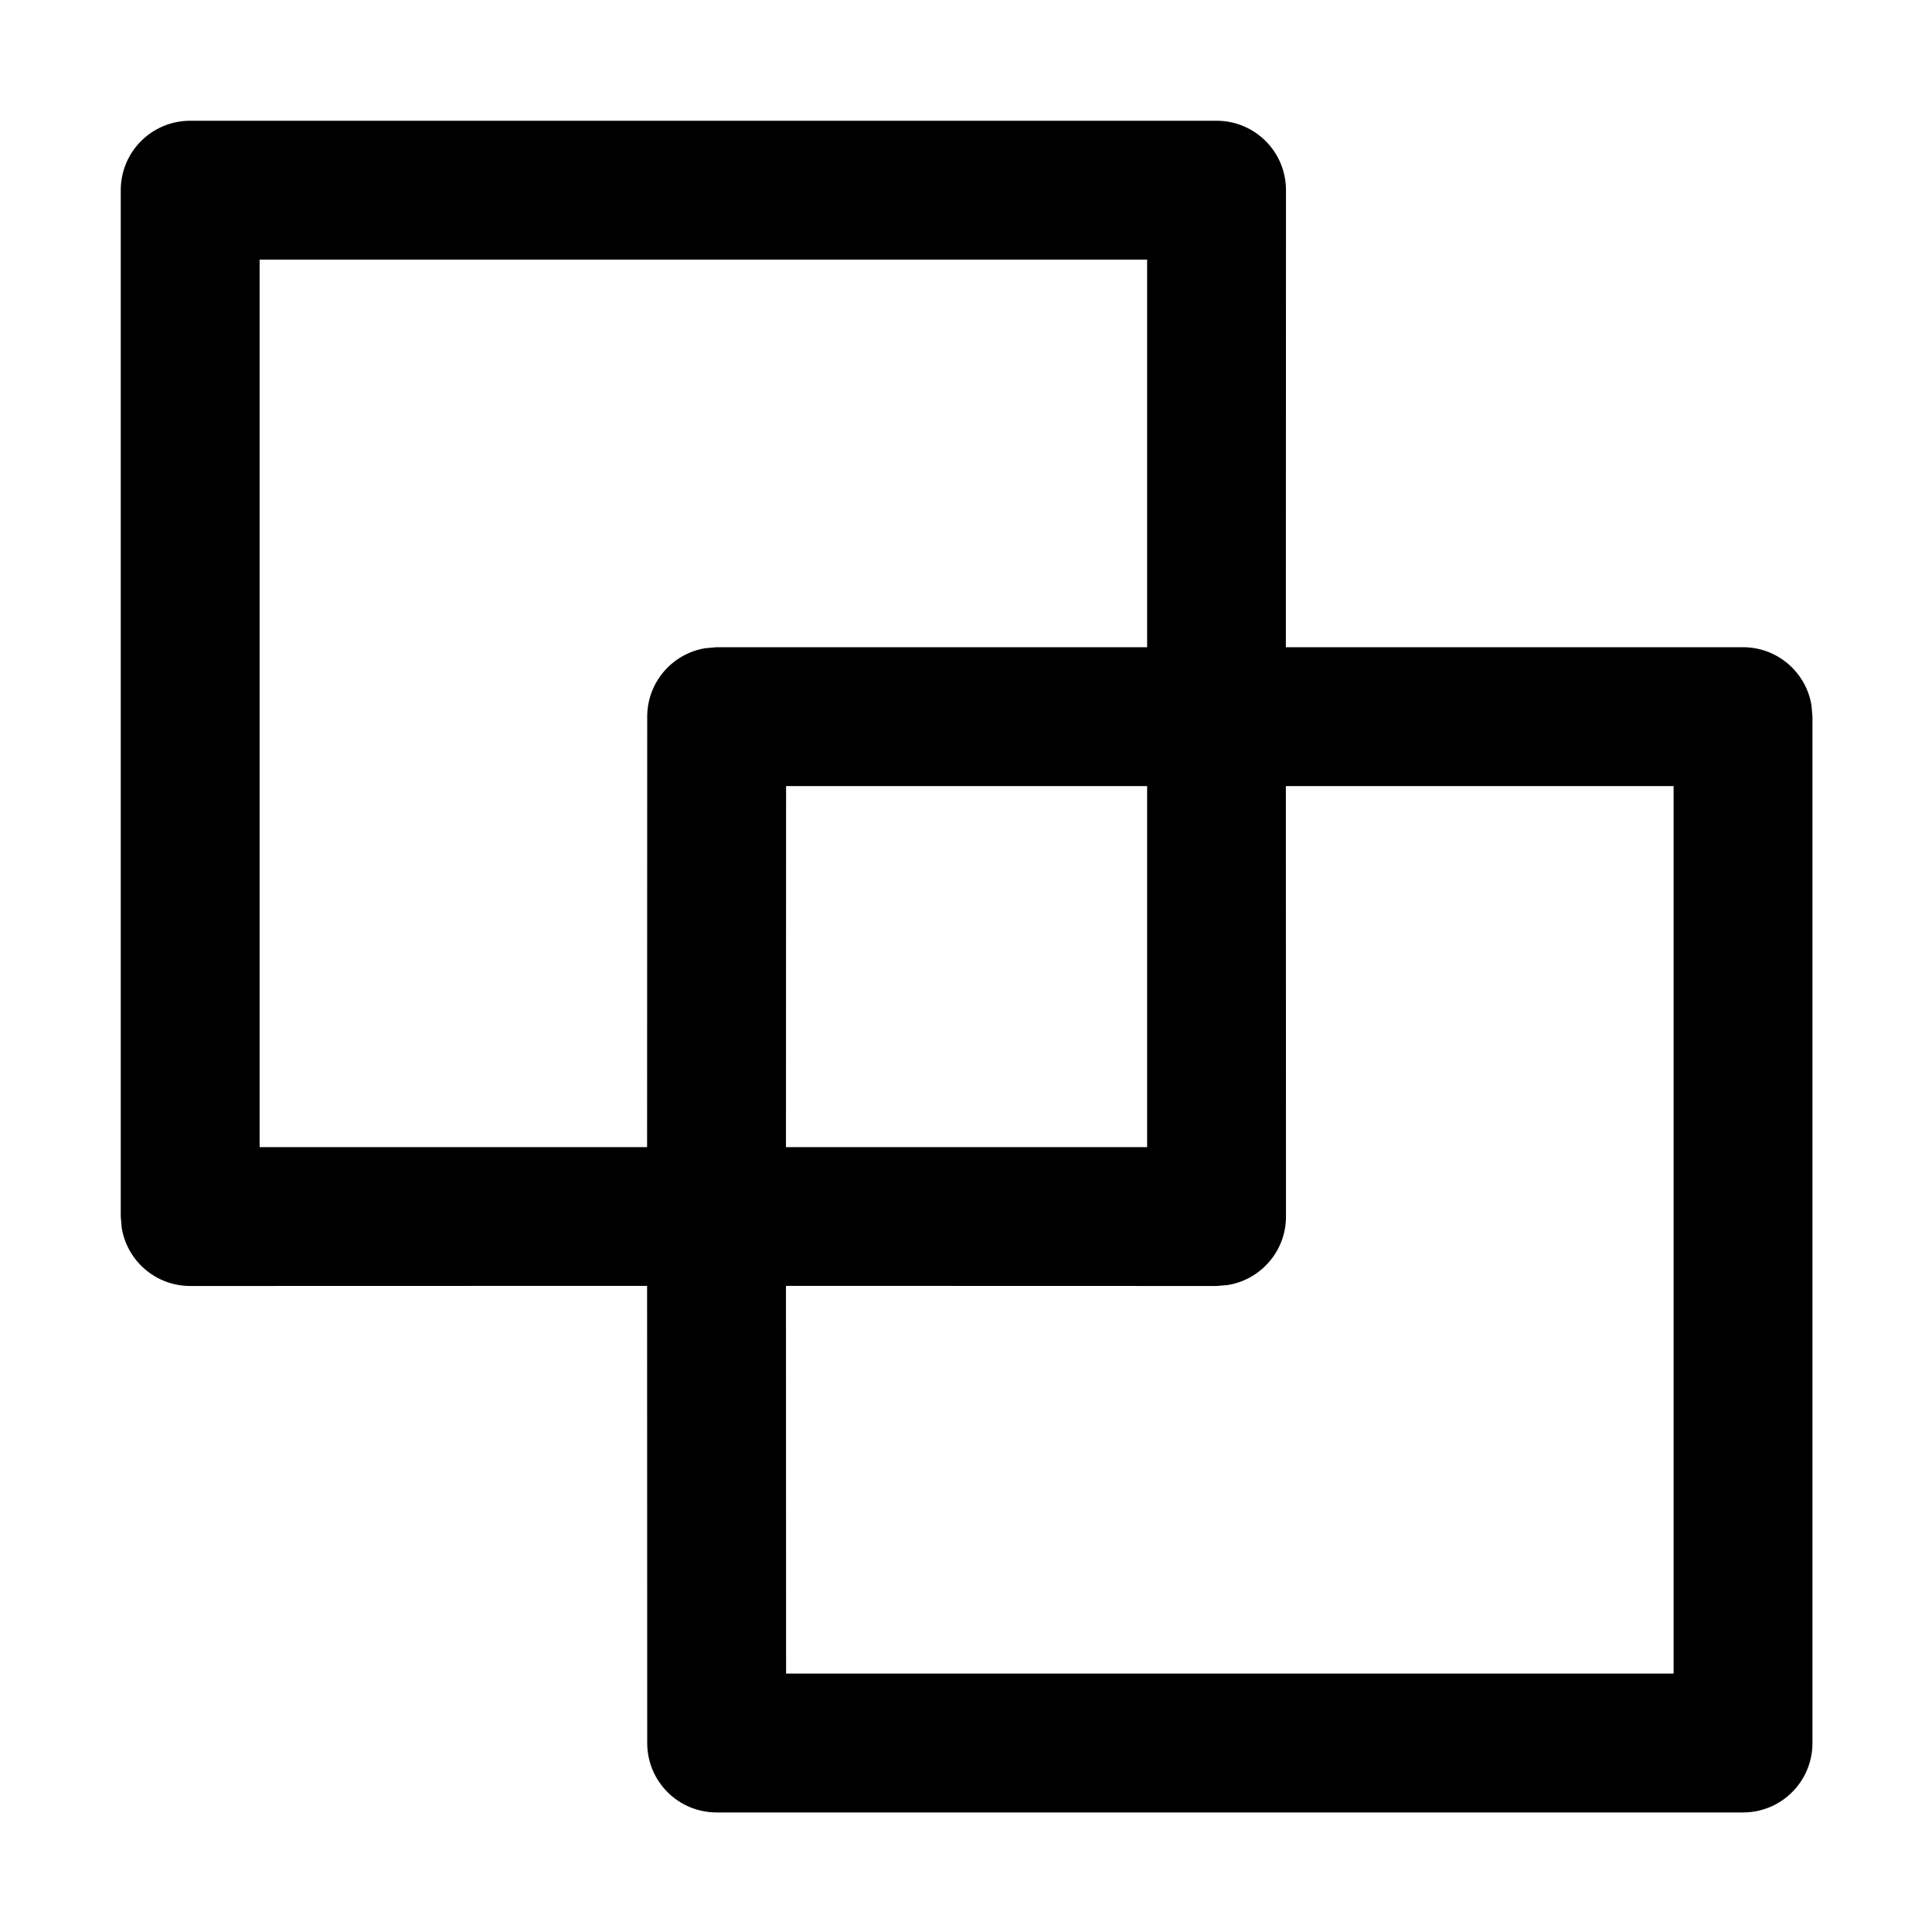<?xml version="1.0" encoding="UTF-8"?>
<svg width="16px" height="16px" viewBox="0 0 16 16" version="1.1" xmlns="http://www.w3.org/2000/svg" xmlns:xlink="http://www.w3.org/1999/xlink">
    <title>第四步</title>
    <g id="大视频平台" stroke="none" stroke-width="1" fill="none" fill-rule="evenodd">
        <g id="接入凭证" transform="translate(-1143, -663)" fill-rule="nonzero">
            <g id="第四步" transform="translate(1143, 663)">
                <rect id="矩形" opacity="0" x="0" y="0" width="16" height="16"></rect>
                <path d="M10.075,1 C10.393,1 10.65,1.257 10.65,1.575 L10.65,1.575 L10.649,5.36 L14.435,5.36 C14.721,5.36 14.958,5.569 15.002,5.842 L15.01,5.935 L15.01,14.435 C15.01,14.753 14.753,15.01 14.435,15.01 L14.435,15.01 L5.935,15.01 C5.617,15.01 5.36,14.753 5.36,14.435 L5.36,14.435 L5.359,10.649 L1.575,10.65 C1.289,10.65 1.052,10.441 1.008,10.168 L1,10.075 L1,1.575 C1,1.257 1.257,1 1.575,1 L1.575,1 Z M13.86,6.51 L10.649,6.51 L10.65,10.075 C10.65,10.361 10.441,10.598 10.168,10.642 L10.075,10.65 L6.509,10.649 L6.51,13.86 L13.86,13.86 L13.86,6.51 Z M9.5,2.15 L2.15,2.15 L2.15,9.5 L5.359,9.5 L5.36,5.935 C5.36,5.649 5.569,5.412 5.842,5.368 L5.935,5.36 L9.5,5.36 L9.5,2.15 Z M9.5,6.51 L6.51,6.51 L6.509,9.5 L9.5,9.5 L9.5,6.51 Z" id="combine" fill="#000000"></path>
            </g>
        </g>
    </g>
</svg>